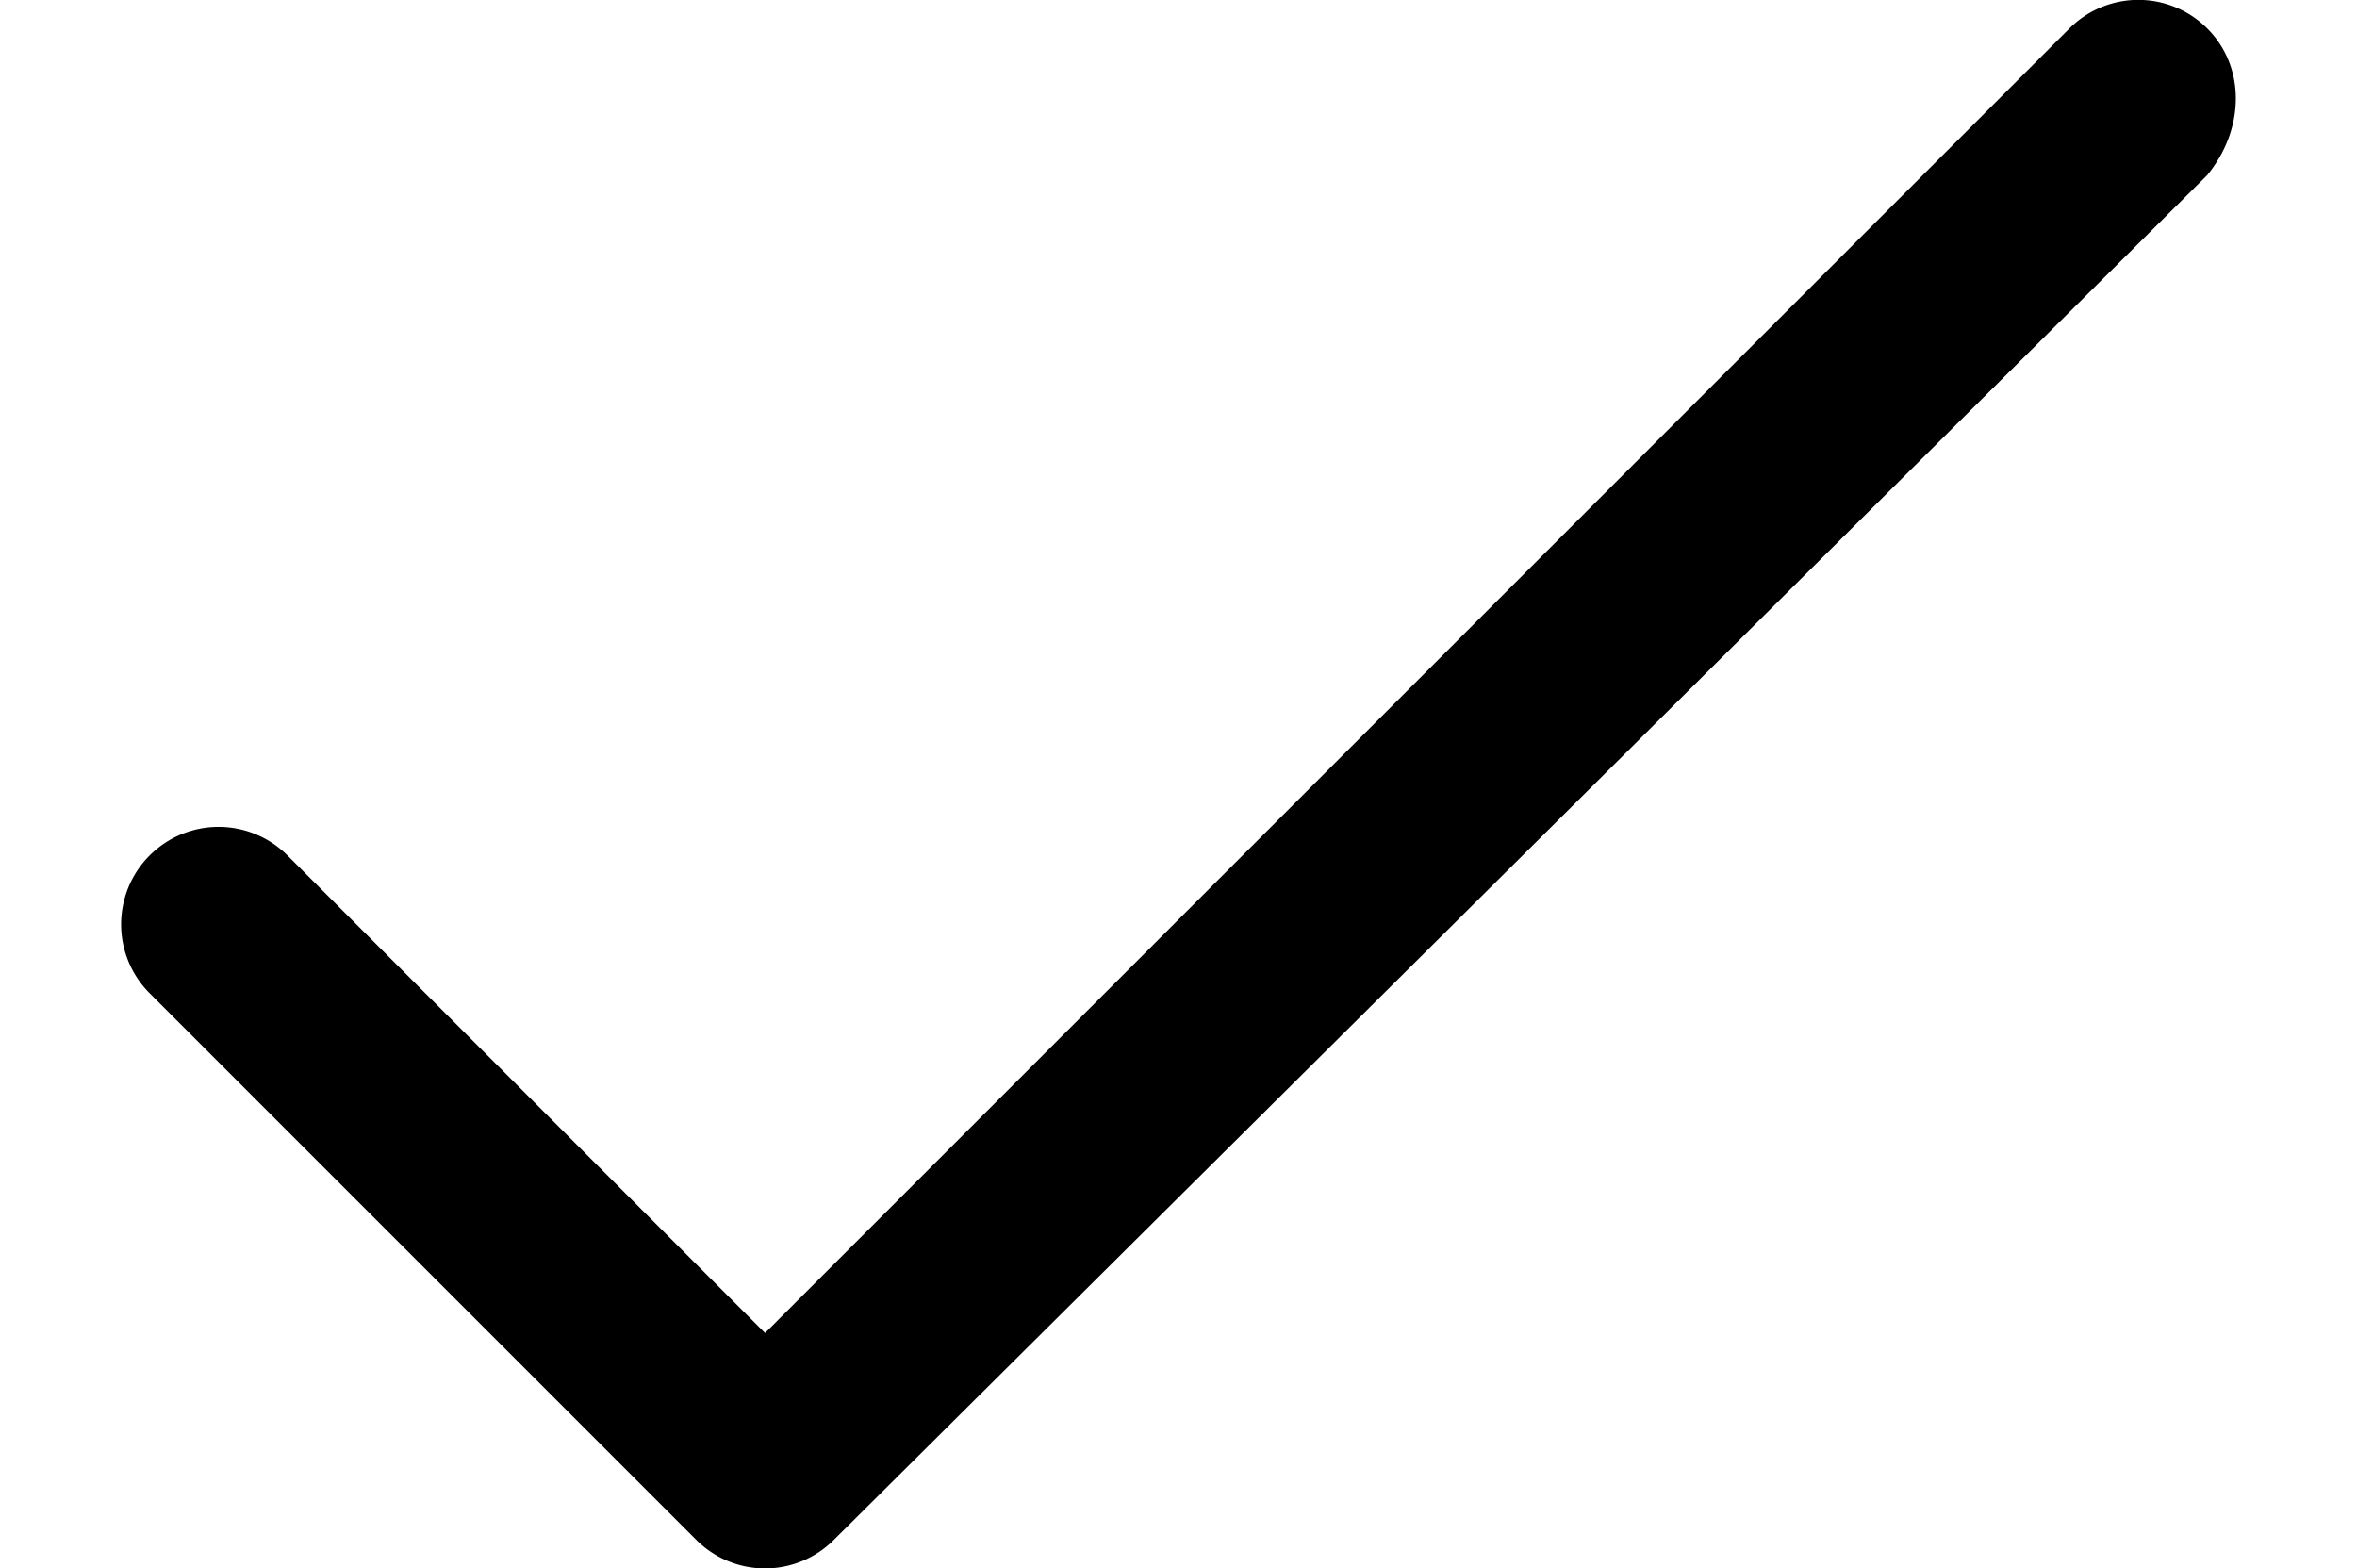<svg version="1" xmlns="http://www.w3.org/2000/svg" width="31.698" height="21.09" viewBox="-82.357 4.875 21.698 16.09"><title>Да</title><path d="M-60.953 5.167a.999.999 0 0 0-1.414 0L-75.75 18.551l-4.9-4.9a.999.999 0 1 0-1.414 1.414l5.607 5.607a.997.997 0 0 0 1.414 0l14.09-14c.391-.481.391-1.114 0-1.505z"/></svg>